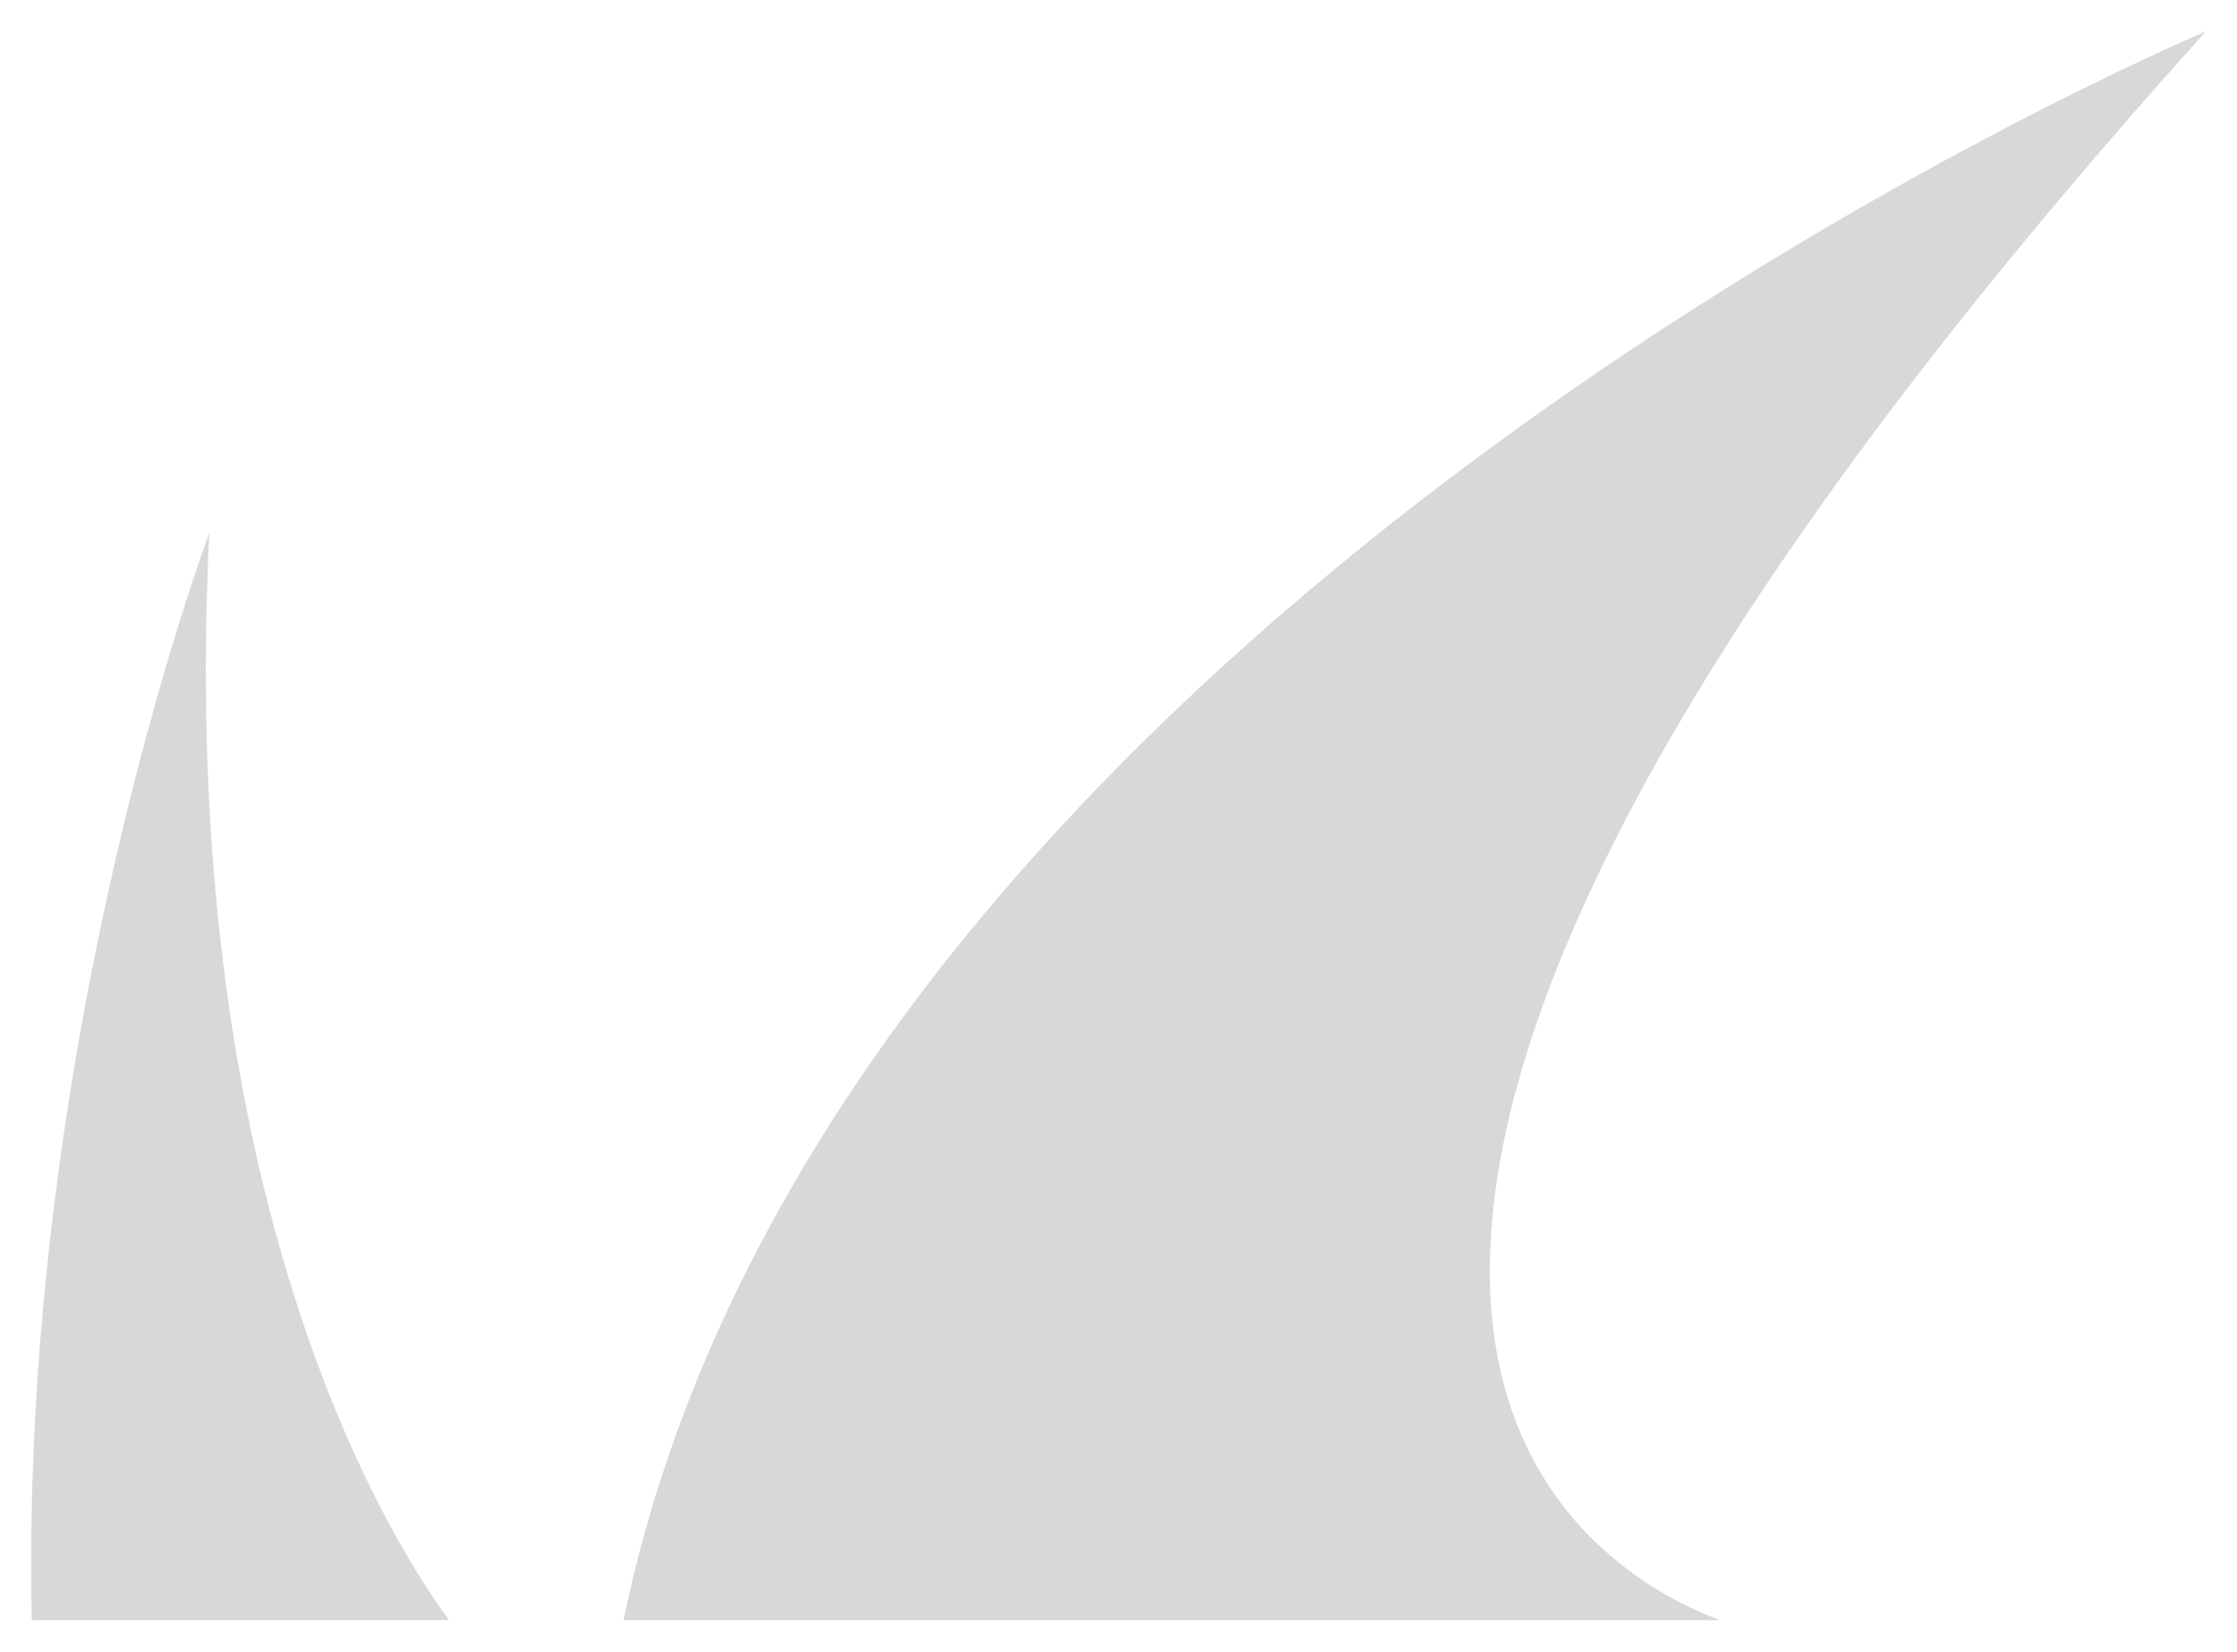 <?xml version="1.0" encoding="UTF-8" standalone="no"?>
<!DOCTYPE svg PUBLIC "-//W3C//DTD SVG 1.1//EN" "http://www.w3.org/Graphics/SVG/1.1/DTD/svg11.dtd">
<!-- Generated by Microsoft Visio, SVG Export Barracuda2.svg Page-1 -->
<svg xmlns="http://www.w3.org/2000/svg" xmlns:xlink="http://www.w3.org/1999/xlink" xmlns:ev="http://www.w3.org/2001/xml-events"
		xmlns:v="http://schemas.microsoft.com/visio/2003/SVGExtensions/" width="0.997in" height="0.736in"
		viewBox="0 0 71.819 53" xml:space="preserve" color-interpolation-filters="sRGB" class="st2">
	<v:documentProperties v:langID="1033" v:viewMarkup="false">
		<v:userDefs>
			<v:ud v:nameU="visTLShowProps" v:prompt="" v:val="VT0(0):26"/>
		</v:userDefs>
	</v:documentProperties>

	<style type="text/css">
	<![CDATA[
		.st1 {fill:#d8d8d8;stroke:none;stroke-linecap:butt;stroke-width:1}
		.st2 {fill:none;fill-rule:evenodd;font-size:12px;overflow:visible;stroke-linecap:square;stroke-miterlimit:3}
	]]>
	</style>

	<g v:mID="0" v:index="1" v:groupContext="foregroundPage">
		<title>Page-1</title>
		<v:pageProperties v:drawingScale="1" v:pageScale="1" v:drawingUnits="19" v:shadowOffsetX="2.83465"
				v:shadowOffsetY="-2.83465" v:shadowType="1"/>
		<g id="group915-1" transform="translate(0.619,-1)" v:mID="915" v:groupContext="group">
			<title>Sheet.915</title>
			<g id="group916-2" v:mID="916" v:groupContext="group">
				<title>Sheet.916</title>
				<g id="shape917-3" v:mID="917" v:groupContext="shape">
					<title>Sheet.917</title>
					<path d="M13.8 53 C12.4 51.1 5 40.3 6.1 18.1 C6.1 18.1 0 34.3 0.4 53 L13.8 53 Z" class="st1"/>
				</g>
				<g id="shape918-5" v:mID="918" v:groupContext="shape" transform="translate(19.4,0)">
					<title>Sheet.918</title>
					<path d="M35.2 53 C30.9 51.4 14.6 42.2 50.8 2 C50.8 2 6.7 20.5 0 53 L35.2 53 Z" class="st1"/>
				</g>
			</g>
		</g>
	</g>
</svg>
